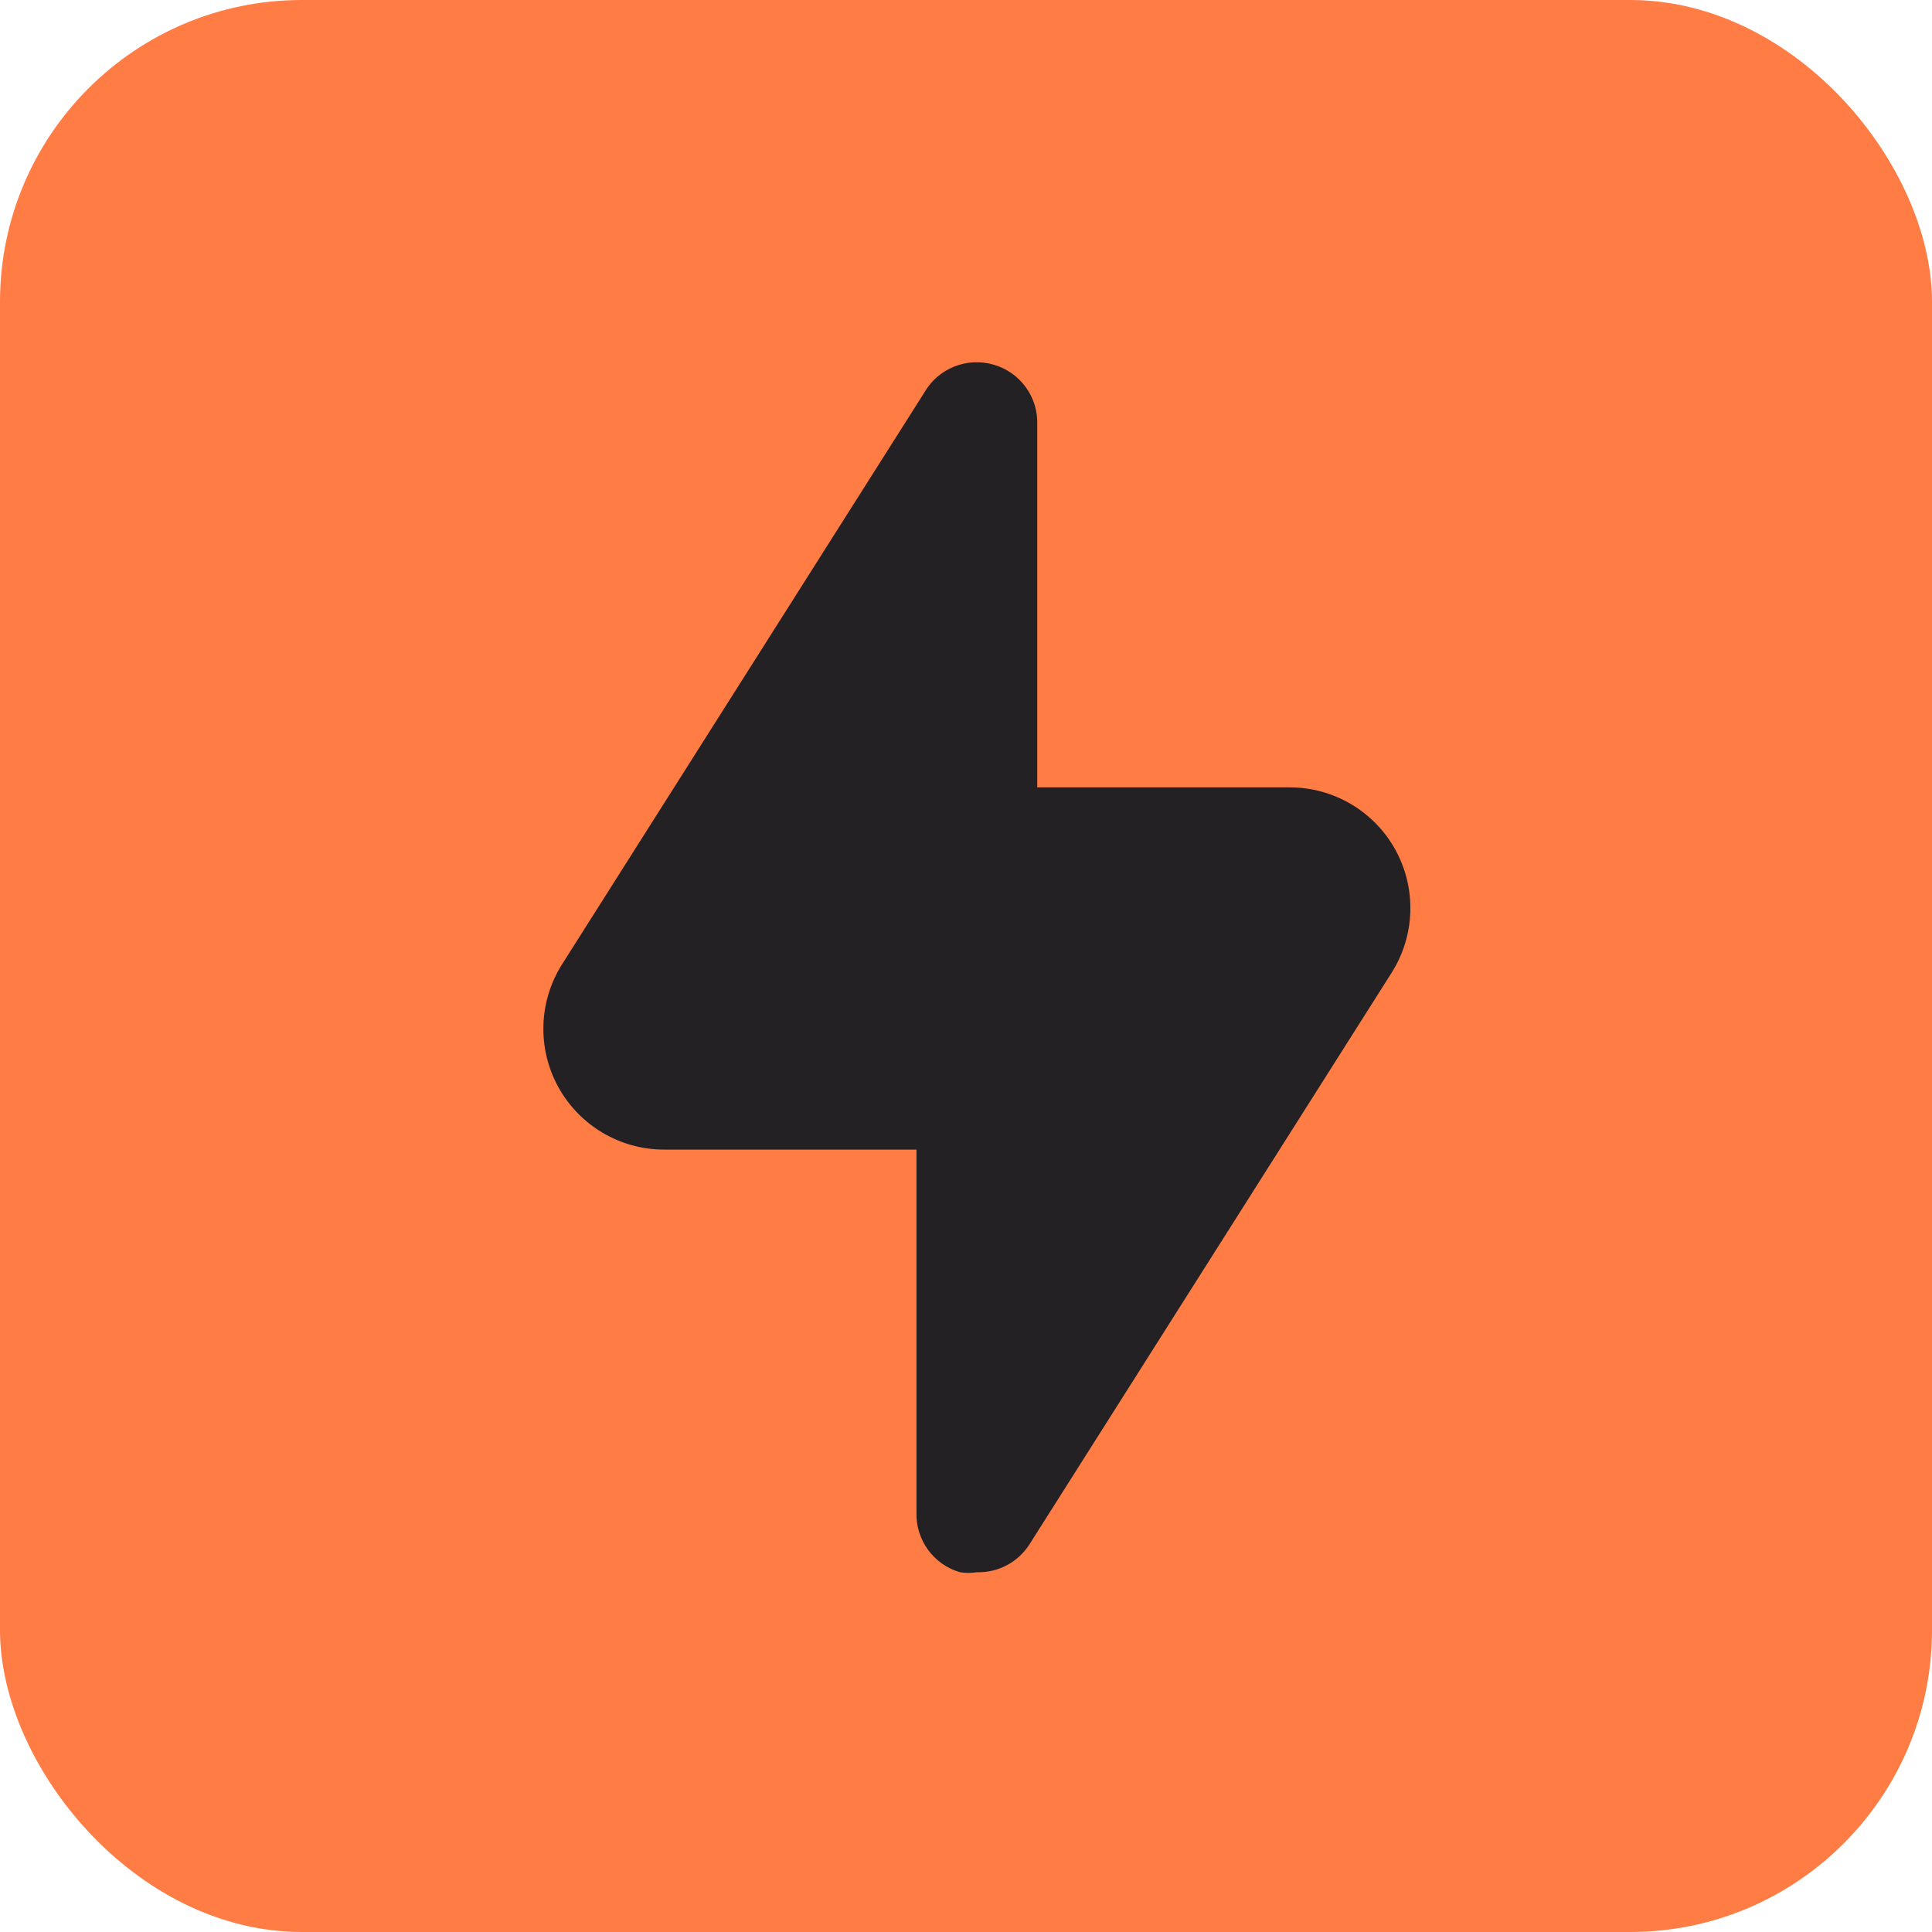 <?xml version="1.0" encoding="UTF-8"?>
<svg width="32px" height="32px" viewBox="0 0 32 32" version="1.1" xmlns="http://www.w3.org/2000/svg" xmlns:xlink="http://www.w3.org/1999/xlink">
    <title>Group 17 Copy</title>
    <g id="Marketplace-Final" stroke="none" stroke-width="1" fill="none" fill-rule="evenodd">
        <g id="Detail-Copy" transform="translate(-247, -985)">
            <g id="Group-25" transform="translate(247, 904)">
                <g id="Group-17-Copy" transform="translate(0, 81)">
                    <rect id="Rectangle-Copy-15" fill="#FF7C44" x="0" y="0" width="32" height="32" rx="5"></rect>
                    <path d="M23.05,16.111 L17.05,25.581 C16.861,25.876 16.531,26.051 16.18,26.041 C16.088,26.056 15.993,26.056 15.9,26.041 C15.459,25.913 15.162,25.5 15.18,25.041 L15.18,19.041 L11,19.041 C10.271,19.041 9.6,18.644 9.248,18.006 C8.896,17.367 8.92,16.587 9.31,15.971 L15.31,6.501 C15.541,6.1 16.017,5.91 16.46,6.041 C16.902,6.169 17.199,6.582 17.18,7.041 L17.18,13.041 L21.36,13.041 C22.09,13.041 22.761,13.438 23.113,14.077 C23.464,14.715 23.44,15.495 23.05,16.111 Z" id="Path" fill="#232123" fill-rule="nonzero"></path>
                </g>
            </g>
        </g>
    </g>
</svg>